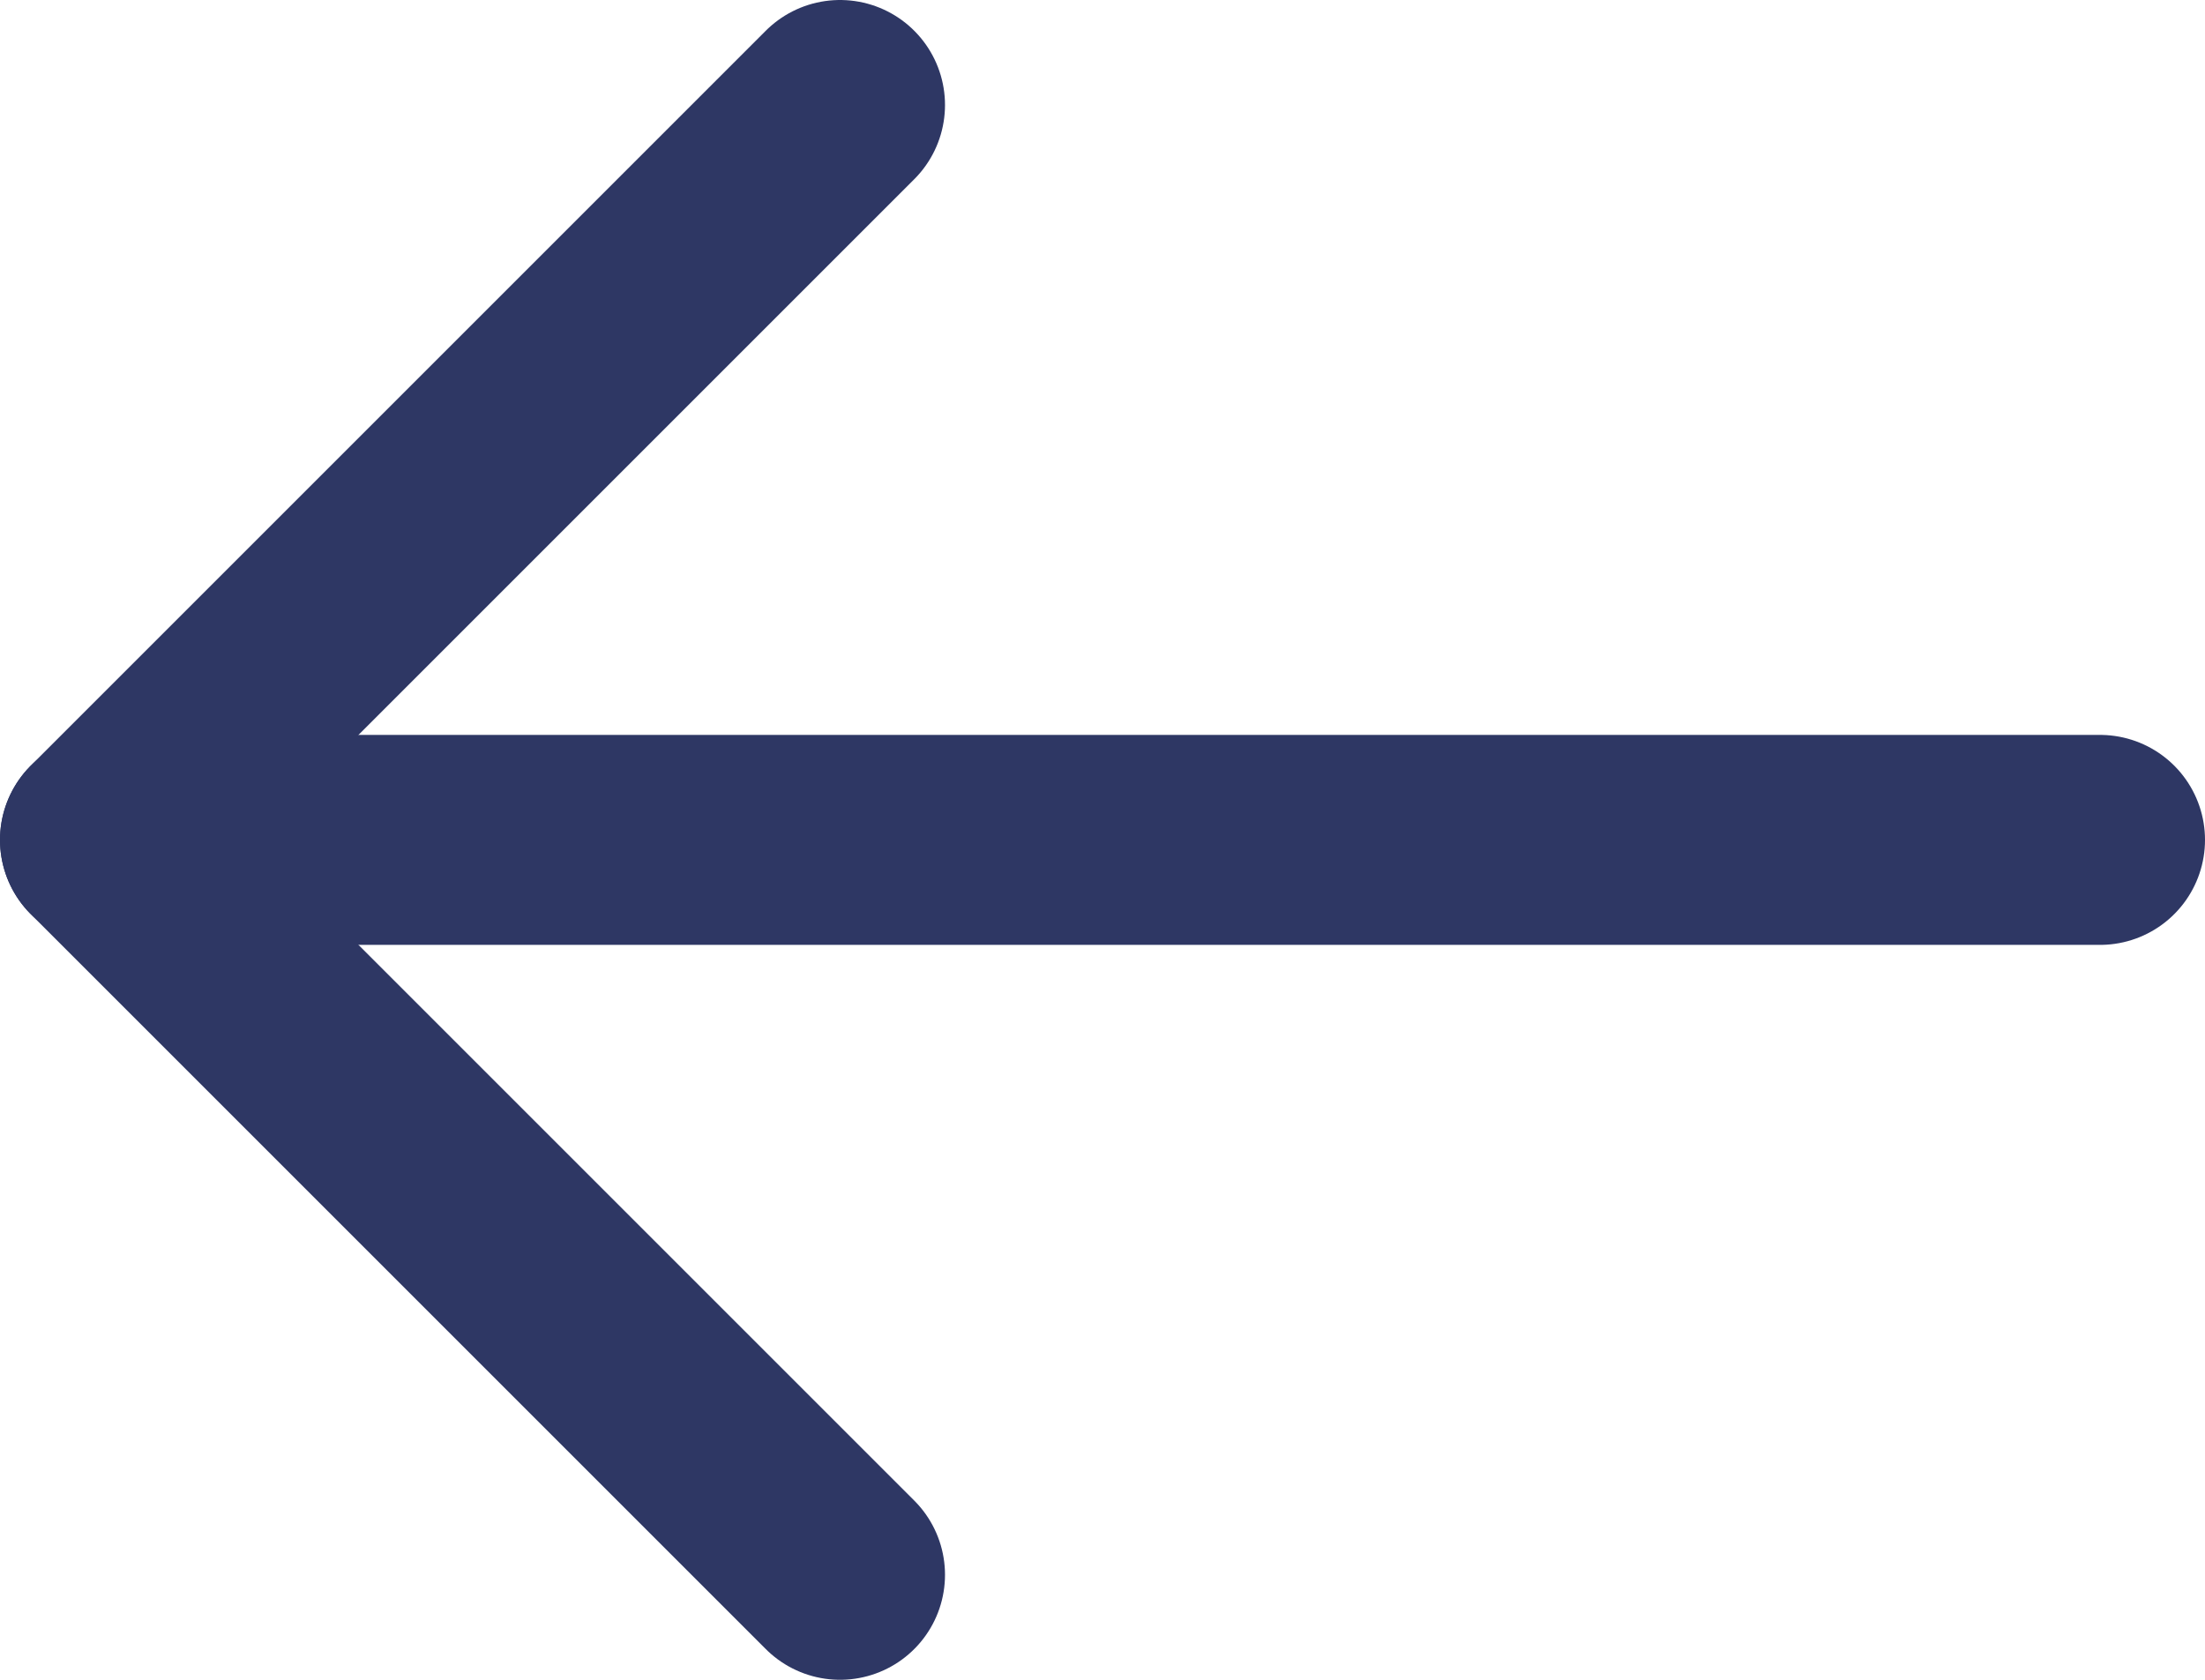 <svg width="21" height="16" viewBox="0 0 21 16" fill="none" xmlns="http://www.w3.org/2000/svg">
<path d="M20 8H1" stroke="#2E3764" stroke-width="2" stroke-linecap="round" stroke-linejoin="round"/>
<path d="M8 1L1 8L8 15" stroke="#2E3764" stroke-width="2" stroke-linecap="round" stroke-linejoin="round"/>
</svg>
